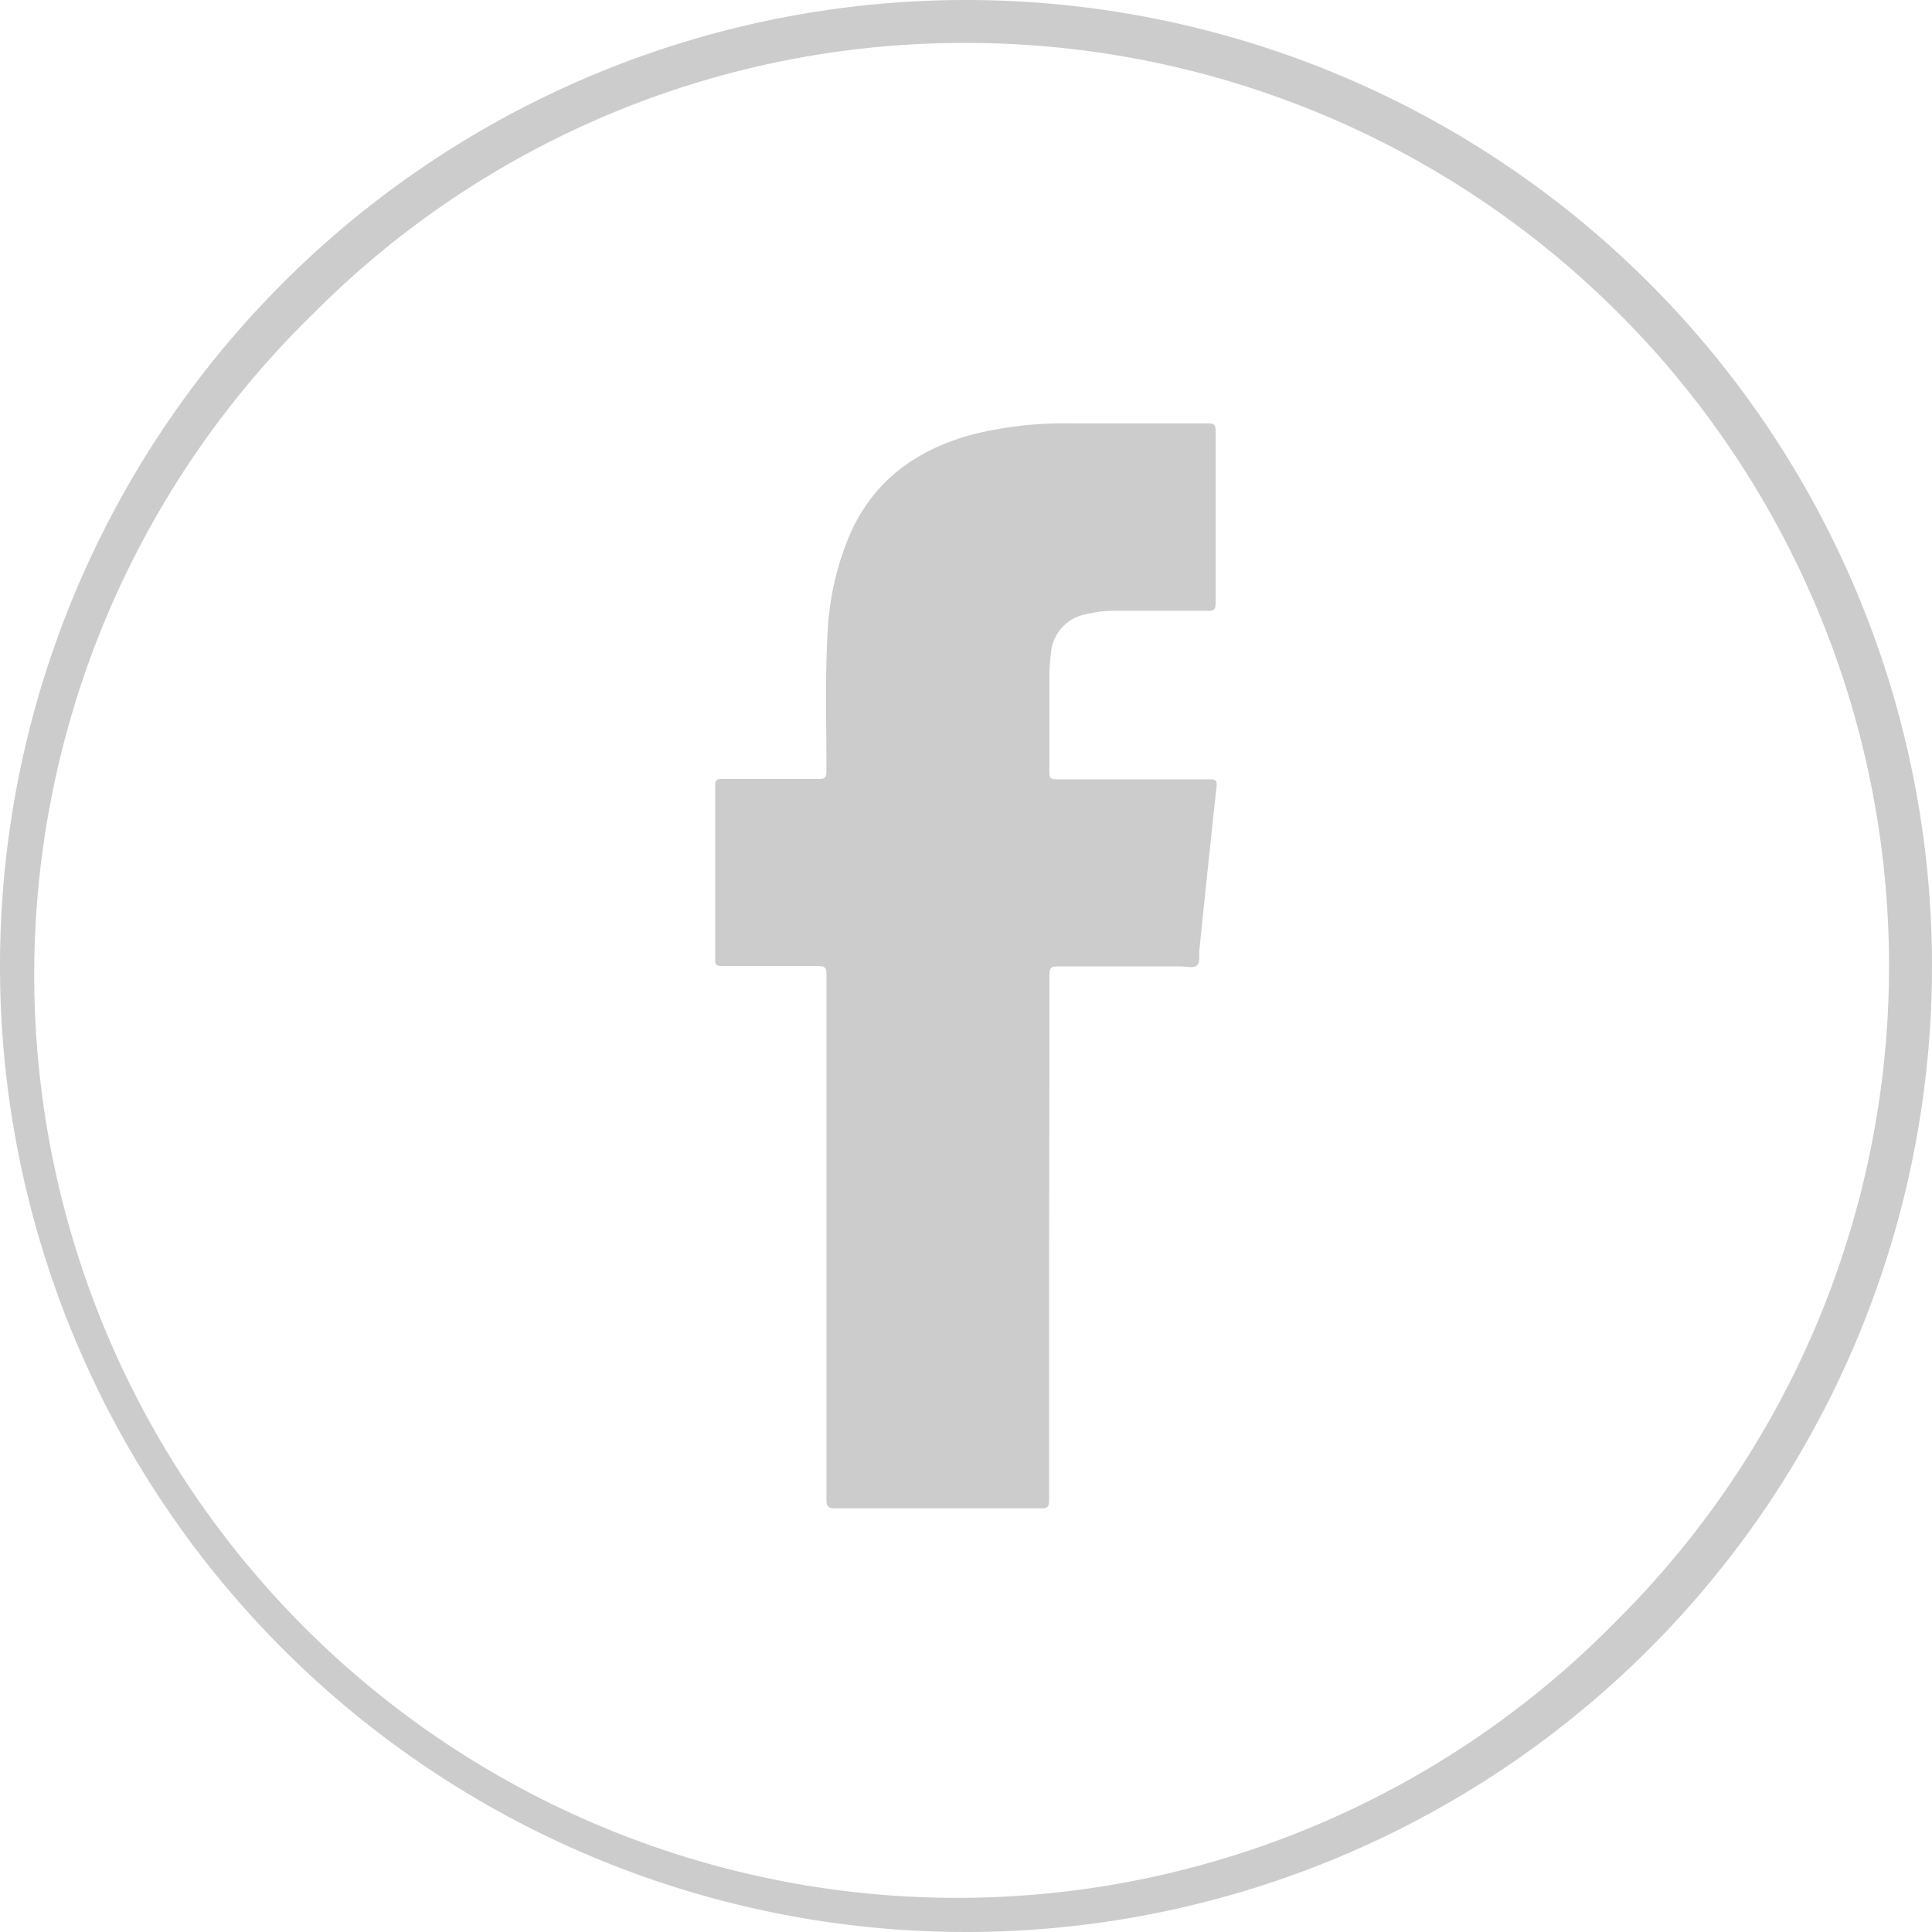 <svg xmlns="http://www.w3.org/2000/svg" viewBox="0 0 225 225"><defs><style>.cls-1{fill:#ccc;}</style></defs><title>ficon_1</title><g id="Layer_2" data-name="Layer 2"><g id="Layer_1-2" data-name="Layer 1"><path class="cls-1" d="M112.5,5a107.49,107.49,0,0,1,76,183.51,107.49,107.49,0,1,1-152-152A106.77,106.77,0,0,1,112.5,5m0-5A112.5,112.5,0,1,0,225,112.5,112.5,112.5,0,0,0,112.5,0Z"/><path class="cls-1" d="M122.18,144.06q0,15.33,0,30.66c0,.74-.17.95-.93.94q-12,0-24,0c-.8,0-1-.23-1-1q0-30.57,0-61.16c0-.88-.24-1-1.06-1-3.71,0-7.42,0-11.13,0-.57,0-.77-.11-.77-.73q0-10.14,0-20.3c0-.6.16-.75.75-.75,3.77,0,7.54,0,11.3,0,.78,0,.91-.23.91-.94,0-5.3-.17-10.59.12-15.88a32.94,32.94,0,0,1,2.76-12c2.81-6.1,7.75-9.56,14.08-11.29a44,44,0,0,1,11.43-1.3c5.35,0,10.7,0,16.05,0,.73,0,.88.2.88.89q0,10,0,20.05c0,.7-.17.89-.88.88-3.68,0-7.36,0-11,0a13.82,13.82,0,0,0-3.2.4,5,5,0,0,0-4.1,4.59,20.11,20.11,0,0,0-.18,2.79c0,3.65,0,7.31,0,11,0,.65.15.85.83.85,5.95,0,11.89,0,17.84,0,.7,0,.88.12.8.87-.7,6.32-1.35,12.65-2,19-.07.62.13,1.44-.28,1.8s-1.25.12-1.89.12c-4.78,0-9.57,0-14.35,0-.73,0-.94.15-.94.91Q122.21,128.72,122.18,144.06Z"/></g></g></svg>
